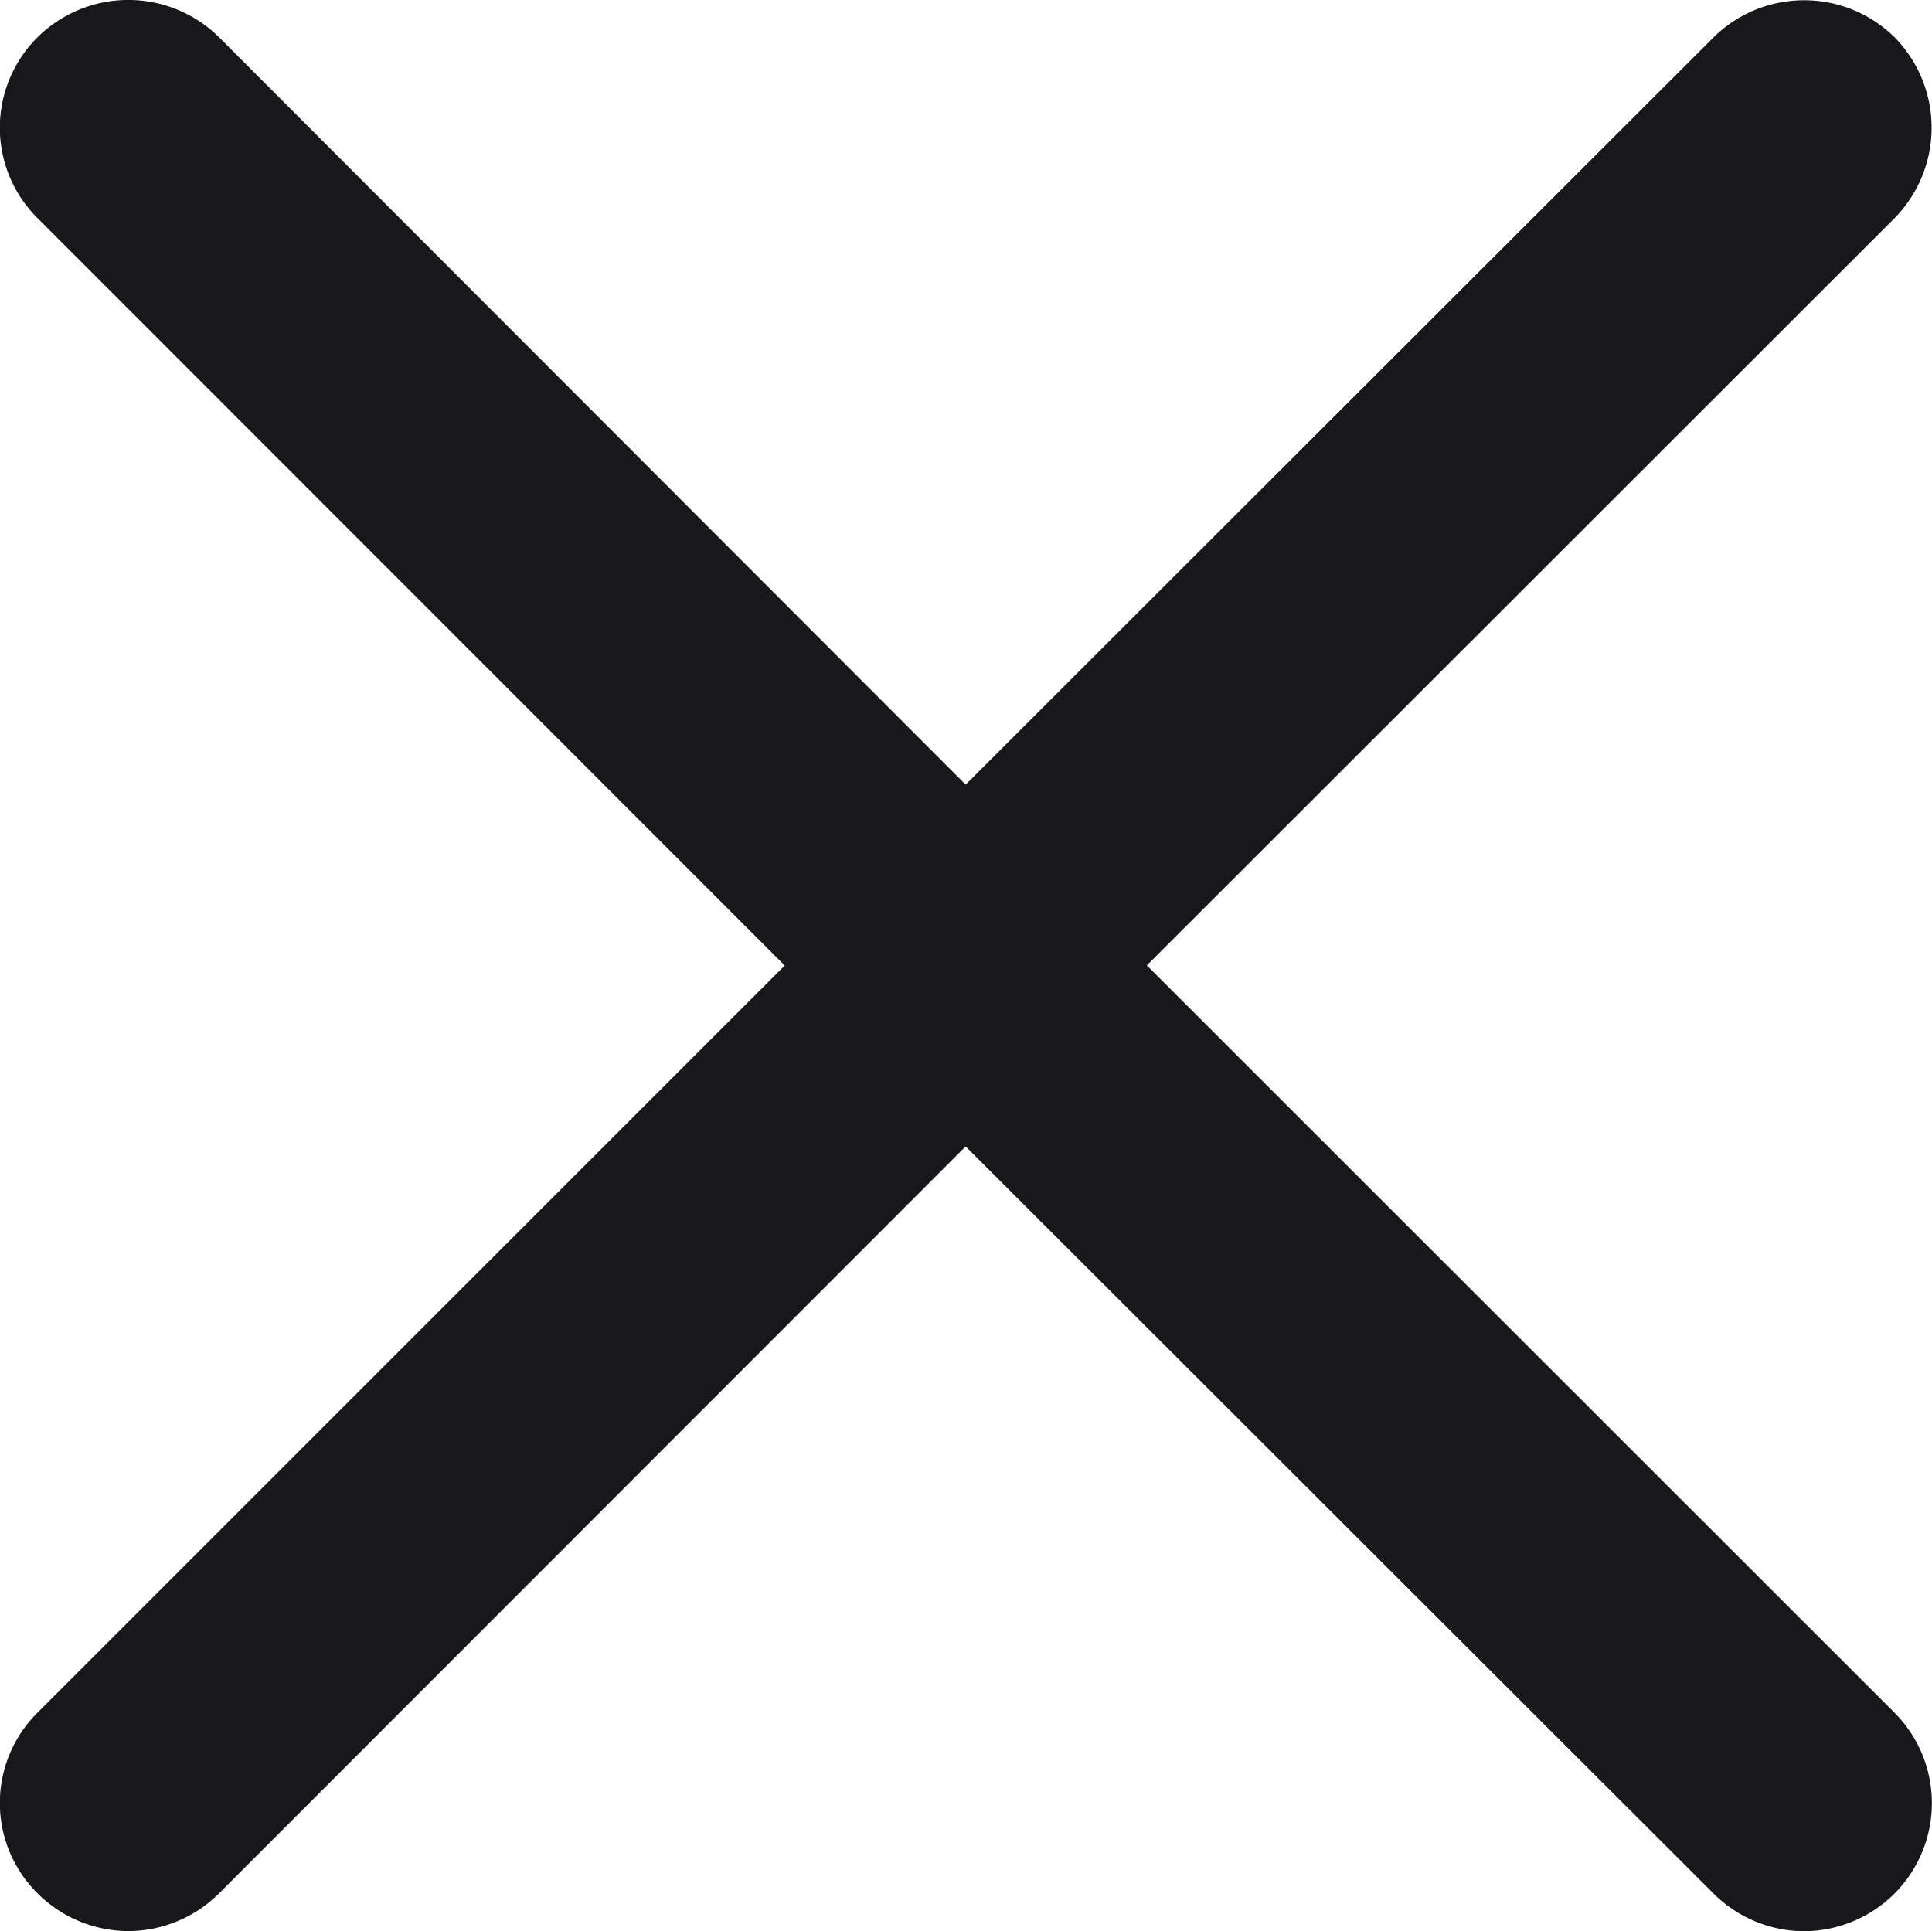 <svg xmlns="http://www.w3.org/2000/svg" width="13.477" height="13.472" viewBox="0 0 13.477 13.472">
  <path id="Tracciato_420" data-name="Tracciato 420" d="M-19990.049,6223.686l-5.215-5.21-5.207,5.21a.9.9,0,0,1-.635.264.9.9,0,0,1-.633-.264.887.887,0,0,1,0-1.259l5.213-5.213-5.213-5.215a.888.888,0,0,1,0-1.26.9.9,0,0,1,1.268,0l5.207,5.213,5.217-5.213a.9.9,0,0,1,1.264,0,.9.9,0,0,1,0,1.26l-5.217,5.214,5.217,5.215a.894.894,0,0,1,0,1.259.9.9,0,0,1-.633.264A.9.9,0,0,1-19990.049,6223.686Z" transform="translate(20002 -6210.478)" fill="#18181a"/>
</svg>
